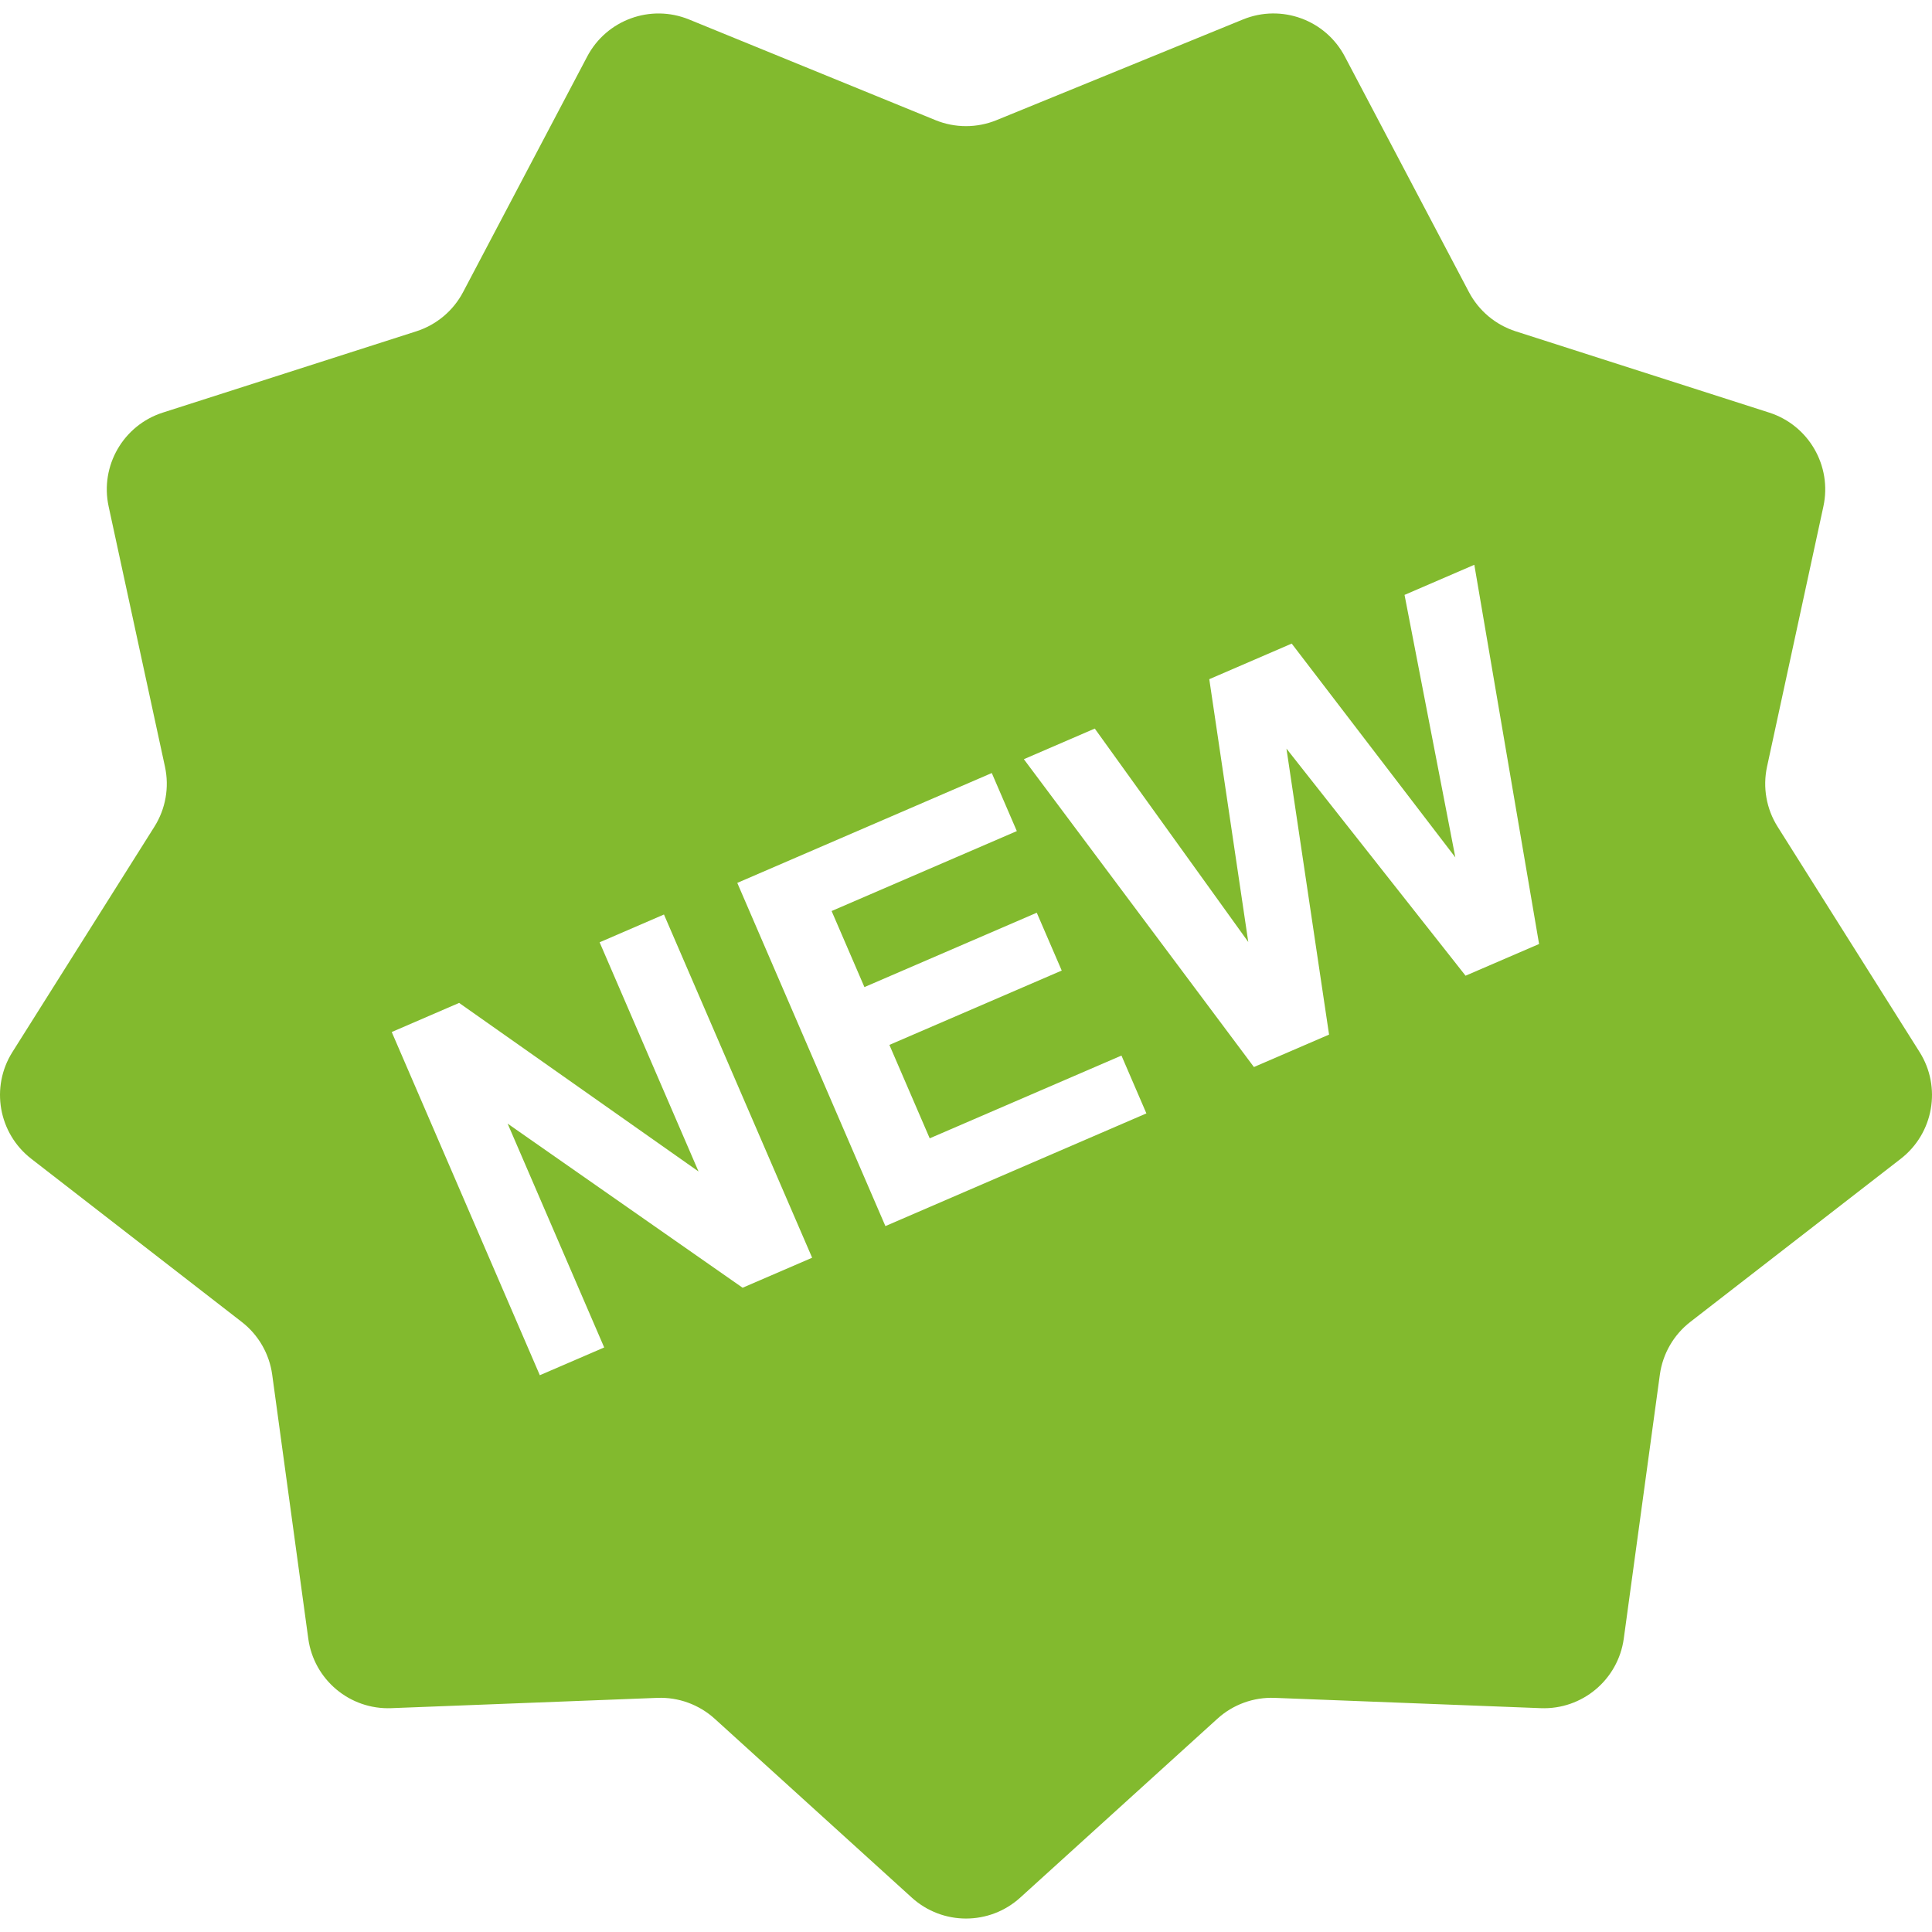 <svg width="75" height="75" viewBox="0 0 75 75" fill="none" xmlns="http://www.w3.org/2000/svg">
<path d="M74.518 40.84L69.007 32.094C68.57 31.401 68.423 30.564 68.596 29.763L70.784 19.66C71.125 18.085 70.214 16.51 68.68 16.017L58.837 12.861C58.057 12.61 57.406 12.064 57.024 11.339L52.206 2.194C51.455 0.768 49.745 0.146 48.253 0.755L38.683 4.665C37.925 4.974 37.075 4.974 36.317 4.665L26.748 0.756C25.256 0.147 23.546 0.769 22.795 2.195L17.977 11.339C17.595 12.064 16.944 12.61 16.163 12.861L6.32 16.017C4.786 16.509 3.876 18.085 4.217 19.66L6.404 29.763C6.578 30.564 6.43 31.401 5.993 32.094L0.482 40.84C-0.377 42.203 -0.06 43.995 1.213 44.983L9.383 51.316C10.031 51.818 10.456 52.553 10.567 53.366L11.967 63.608C12.184 65.204 13.579 66.374 15.188 66.311L25.518 65.911C26.336 65.879 27.134 66.17 27.743 66.72L35.397 73.666C36.591 74.748 38.411 74.748 39.604 73.666L47.26 66.72C47.866 66.169 48.665 65.879 49.484 65.911L59.813 66.311C61.423 66.374 62.817 65.203 63.035 63.608L64.435 53.366C64.546 52.553 64.971 51.818 65.618 51.316L73.788 44.983C75.061 43.995 75.377 42.203 74.518 40.84ZM28.828 49.99L19.706 43.619L23.455 52.308L20.956 53.386L15.207 40.063L17.823 38.933L27.117 45.477L23.277 36.58L25.775 35.501L31.527 48.825L28.828 49.99ZM34.371 47.597L28.621 34.274L38.501 30.009L39.473 32.263L32.283 35.366L33.557 38.319L40.247 35.432L41.216 37.677L34.526 40.563L36.091 44.19L43.535 40.977L44.503 43.222L34.371 47.597ZM56.893 37.877L49.94 29.061L51.594 40.163L48.677 41.422L39.746 29.472L42.499 28.283L48.458 36.568L46.944 26.366L50.144 24.984L56.496 33.283L54.524 23.094L57.233 21.925L59.747 36.646L56.893 37.877Z" fill="#82BA2E"/>
</svg>
